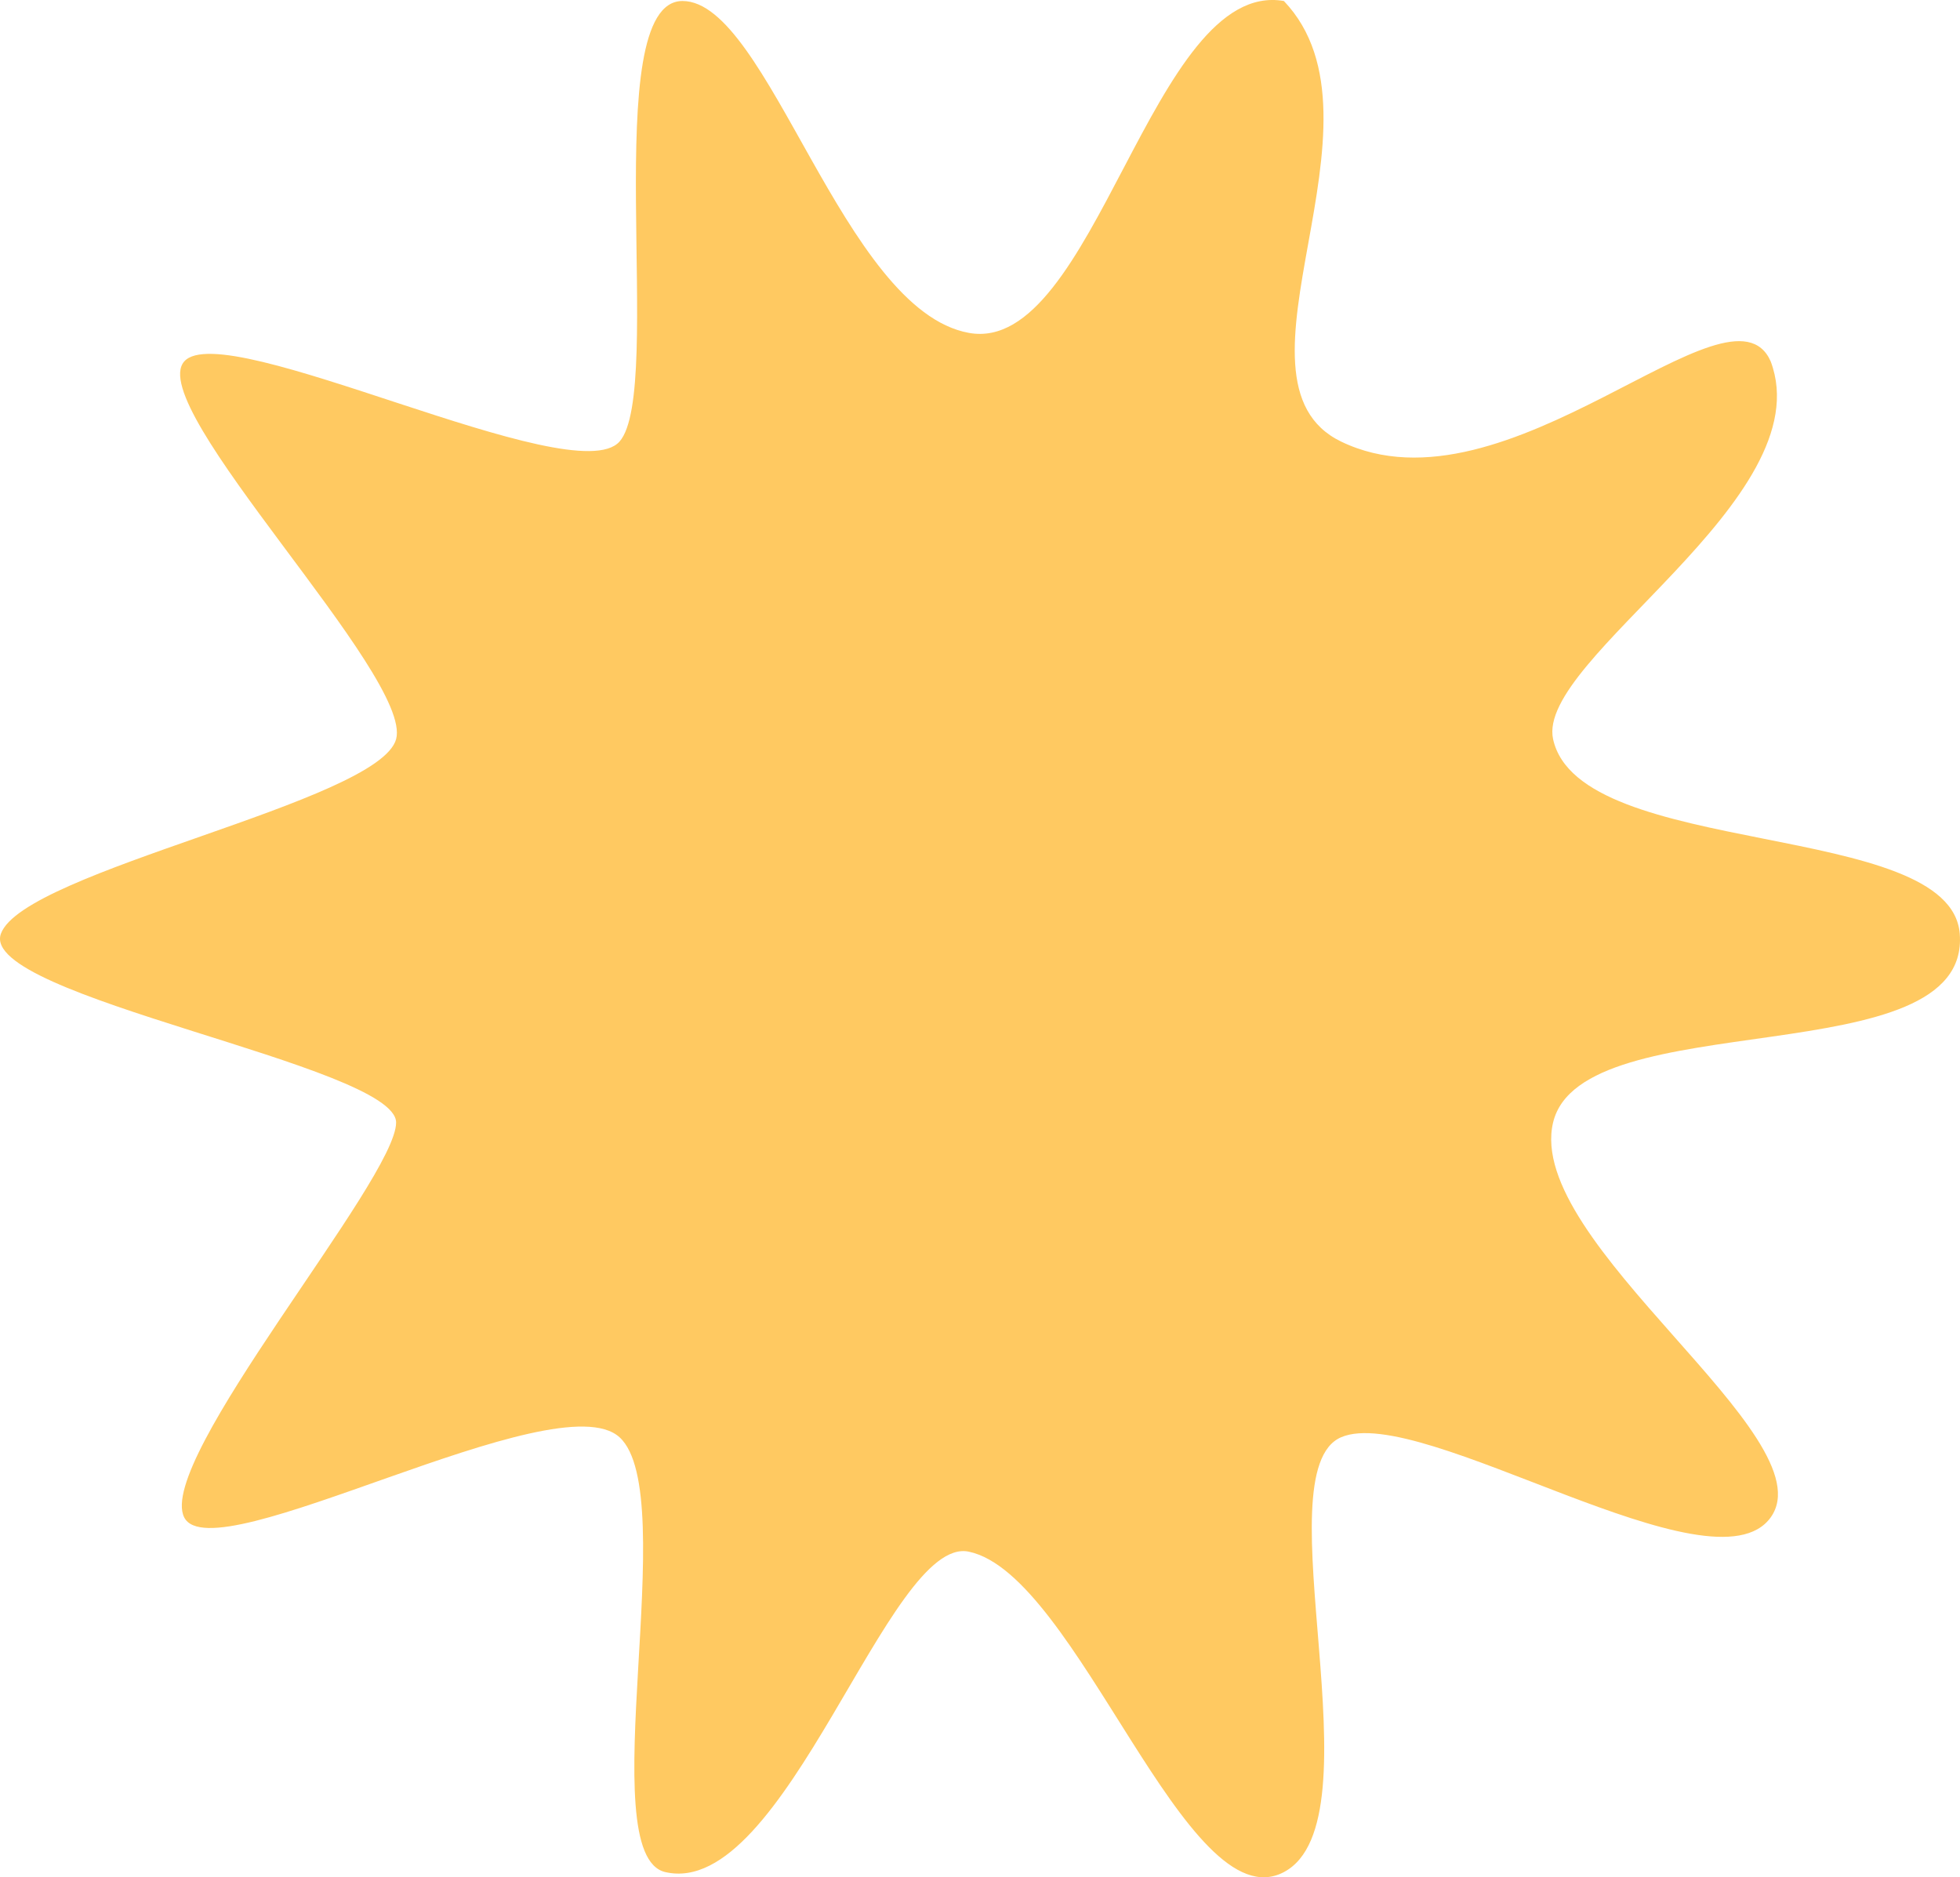 <svg width="71" height="68" viewBox="0 0 71 68" fill="none" xmlns="http://www.w3.org/2000/svg">
<path d="M35.097 12.058C39.662 12.887 41.736 -0.793 46.508 0.036C50.658 4.389 44.019 13.794 48.583 15.996C54.6 18.898 62.692 9.778 64.144 13.094C66.011 18.068 55.625 23.872 56.26 26.774C57.213 31.126 70.659 29.675 70.991 33.821C71.406 39.002 57.297 36.308 56.26 40.66C55.223 45.013 66.219 52.06 64.144 54.962C62.069 57.864 51.488 50.817 48.583 52.06C45.678 53.304 50.036 65.947 46.508 67.812C42.981 69.678 39.039 57.035 35.097 56.206C32.192 55.584 28.458 68.817 24.101 67.812C21.403 67.191 24.723 54.133 22.441 52.06C20.158 49.987 7.71 57.035 6.672 54.962C5.635 52.889 14.349 42.733 14.349 40.66C14.349 38.588 -0.797 36.101 0.033 33.821C0.863 31.541 13.727 29.054 14.349 26.774C14.971 24.494 5.22 14.752 6.672 13.094C8.125 11.436 20.781 17.861 22.441 15.996C24.101 14.13 21.611 0.036 24.723 0.036C27.835 0.036 30.532 11.229 35.097 12.058Z" fill="#FFC961"/>
</svg>
